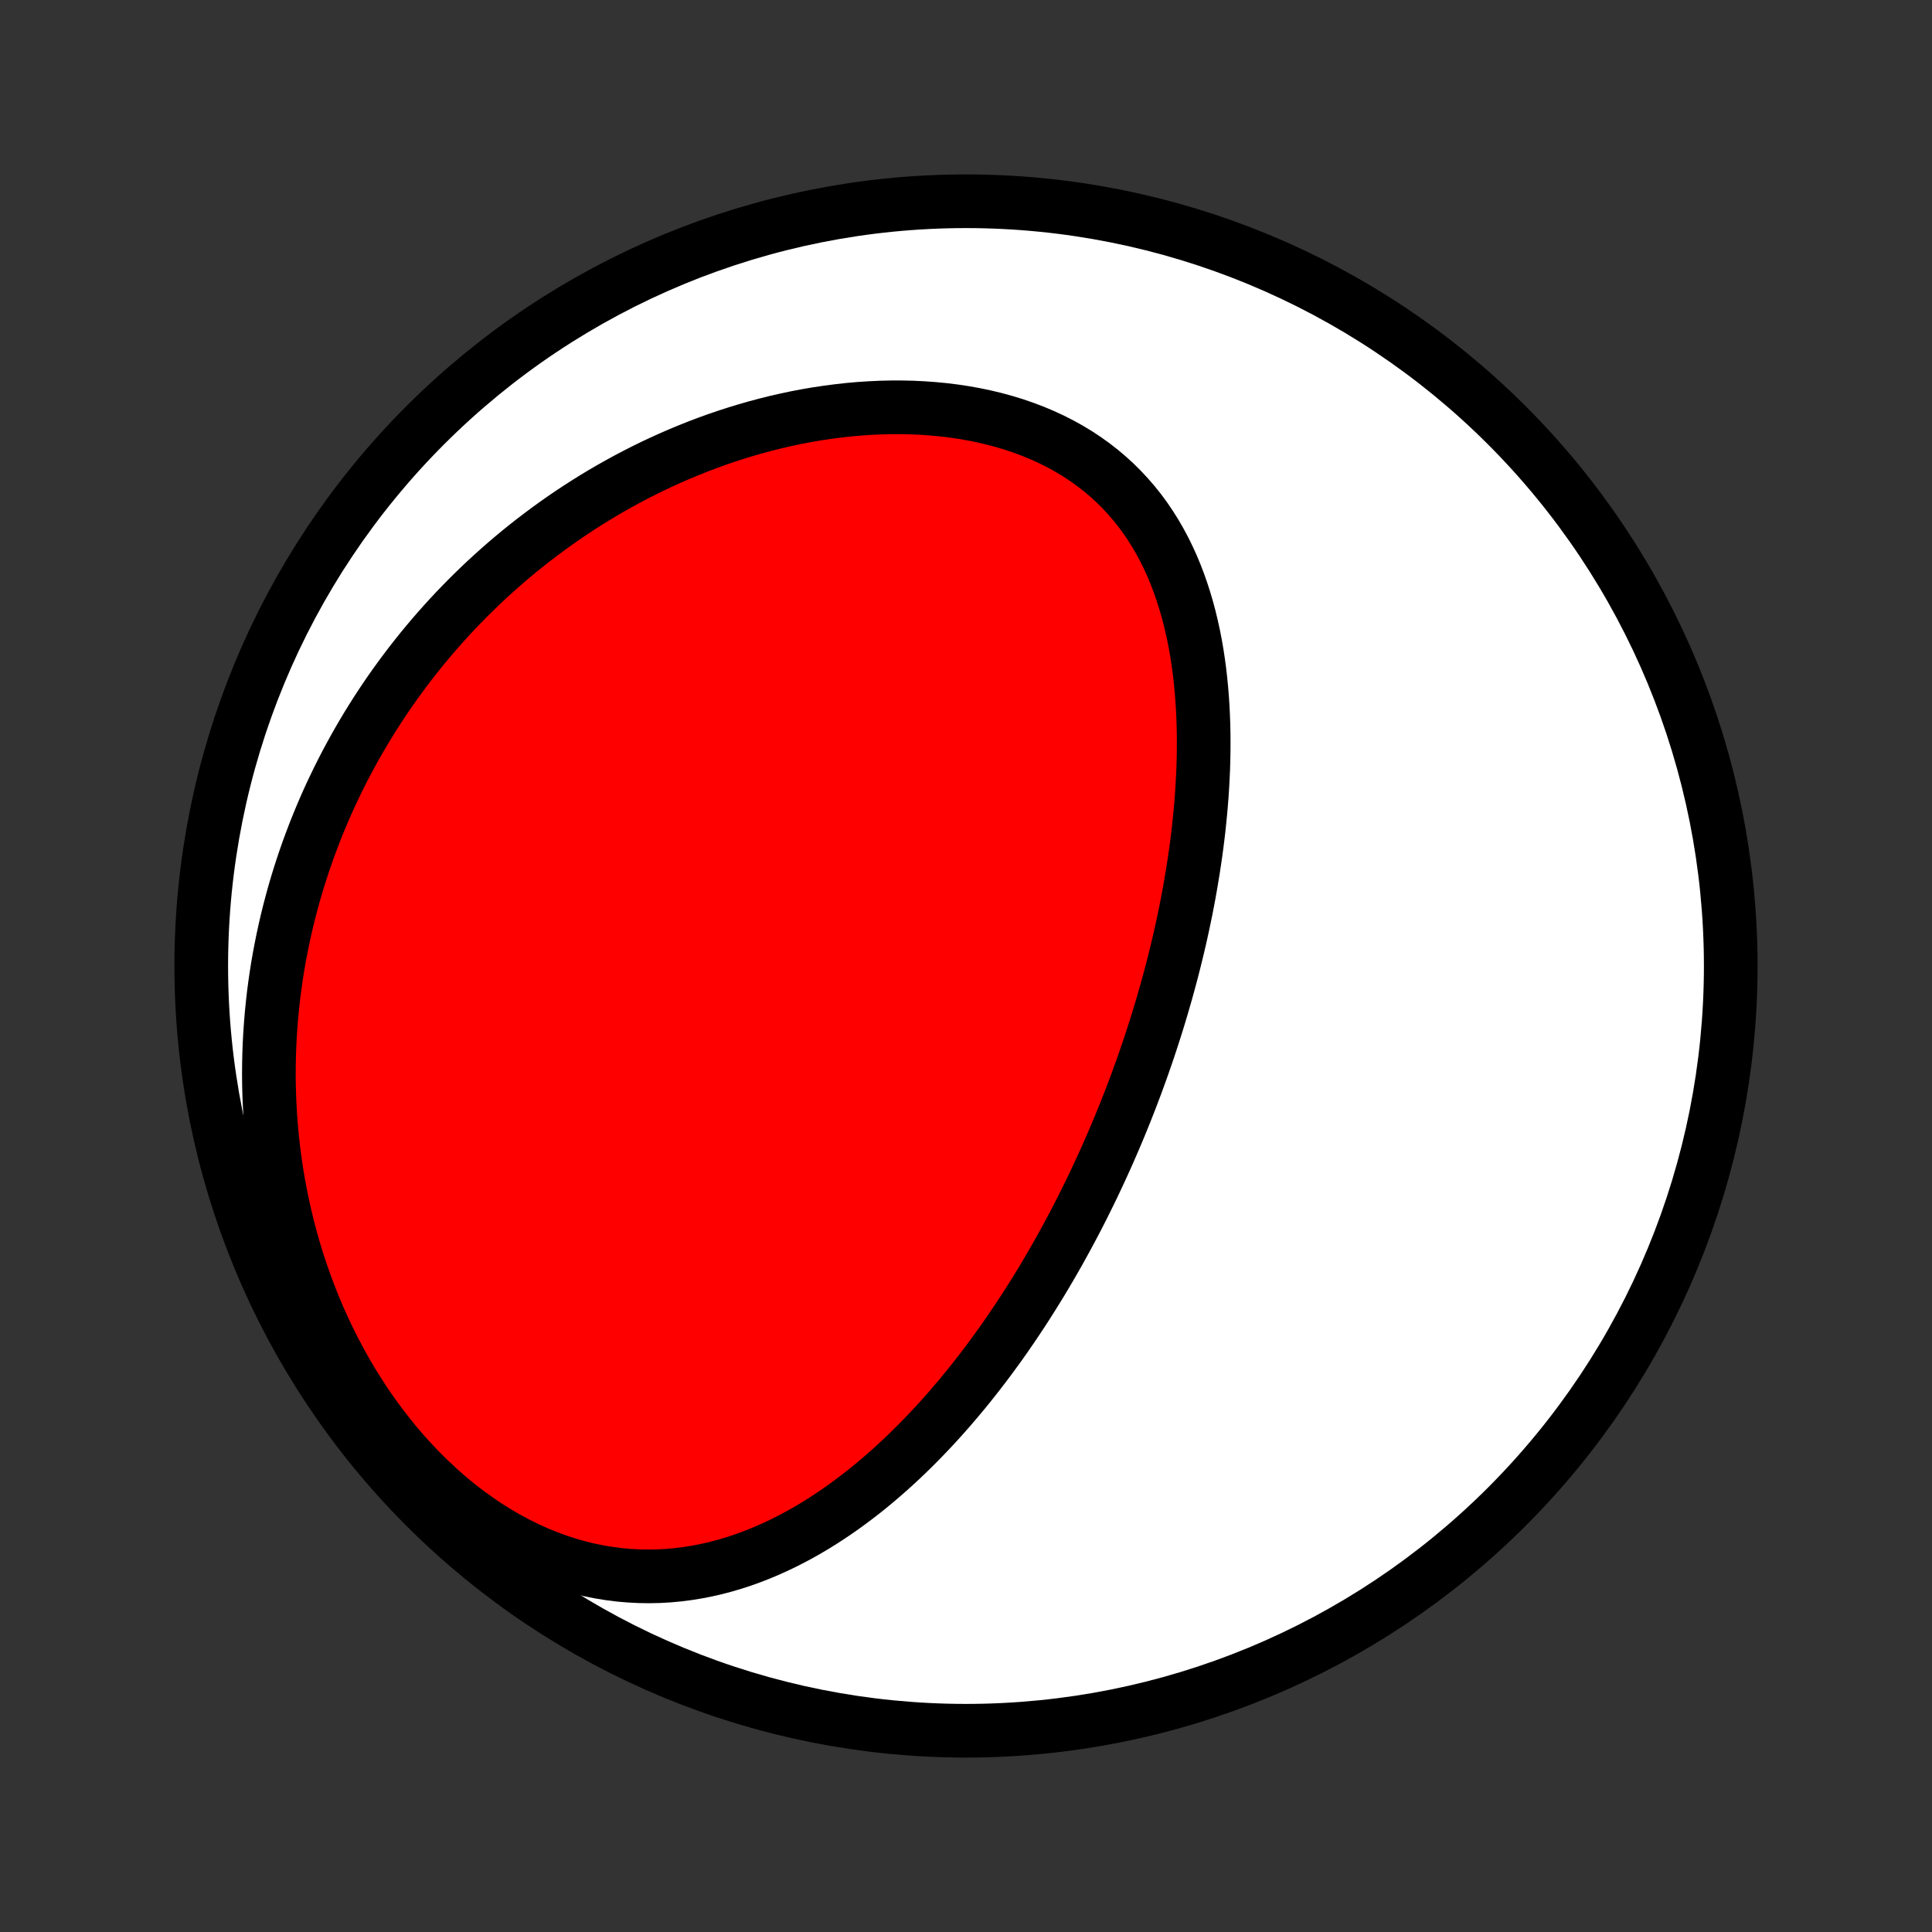 <?xml version="1.0" encoding="utf-8" standalone="no"?>
<!DOCTYPE svg PUBLIC "-//W3C//DTD SVG 1.1//EN"
  "http://www.w3.org/Graphics/SVG/1.1/DTD/svg11.dtd">
<!-- Created with matplotlib (http://matplotlib.org/) -->
<svg height="72pt" version="1.1" viewBox="0 0 72 72" width="72pt" xmlns="http://www.w3.org/2000/svg" xmlns:xlink="http://www.w3.org/1999/xlink">
 <rect x="0" y="0" width="72" height="72" fill="#333333" stroke="none"/>
 <defs>
  <style type="text/css">
*{stroke-linecap:butt;stroke-linejoin:round;}
  </style>
 </defs>
 <g id="figure_1">
  <g id="patch_1">
   <path d="
M0 72
L72 72
L72 0
L0 0
z
" style="fill:none;"/>
  </g>
  <g id="axes_1">
   <g id="PatchCollection_1">
    <defs>
     <path d="
M36 -7.5
C43.558 -7.5 50.808 -10.503 56.153 -15.848
C61.497 -21.192 64.5 -28.442 64.5 -36
C64.5 -43.558 61.497 -50.808 56.153 -56.153
C50.808 -61.497 43.558 -64.5 36 -64.5
C28.442 -64.5 21.192 -61.497 15.848 -56.153
C10.503 -50.808 7.5 -43.558 7.5 -36
C7.5 -28.442 10.503 -21.192 15.848 -15.848
C21.192 -10.503 28.442 -7.5 36 -7.5
z
" id="C0_0_a811fe30f3"/>
     <path d="
M41.022 -28.417
L41.131 -28.656
L41.239 -28.895
L41.345 -29.135
L41.45 -29.376
L41.554 -29.618
L41.657 -29.861
L41.758 -30.105
L41.858 -30.35
L41.957 -30.596
L42.054 -30.843
L42.151 -31.092
L42.246 -31.341
L42.34 -31.592
L42.432 -31.844
L42.524 -32.097
L42.614 -32.352
L42.703 -32.608
L42.791 -32.865
L42.877 -33.124
L42.962 -33.384
L43.046 -33.646
L43.129 -33.91
L43.21 -34.175
L43.29 -34.441
L43.368 -34.71
L43.446 -34.98
L43.521 -35.252
L43.596 -35.526
L43.669 -35.801
L43.74 -36.079
L43.81 -36.358
L43.878 -36.639
L43.945 -36.922
L44.01 -37.208
L44.073 -37.495
L44.134 -37.784
L44.194 -38.075
L44.251 -38.368
L44.307 -38.663
L44.36 -38.961
L44.411 -39.26
L44.461 -39.562
L44.507 -39.865
L44.552 -40.171
L44.594 -40.479
L44.633 -40.789
L44.67 -41.1
L44.703 -41.414
L44.734 -41.73
L44.762 -42.048
L44.787 -42.367
L44.808 -42.689
L44.825 -43.012
L44.84 -43.337
L44.85 -43.663
L44.856 -43.991
L44.858 -44.32
L44.856 -44.65
L44.849 -44.982
L44.837 -45.315
L44.821 -45.648
L44.799 -45.982
L44.772 -46.317
L44.739 -46.652
L44.701 -46.987
L44.656 -47.322
L44.605 -47.657
L44.547 -47.991
L44.482 -48.324
L44.409 -48.656
L44.33 -48.986
L44.242 -49.315
L44.146 -49.641
L44.042 -49.965
L43.929 -50.286
L43.807 -50.604
L43.676 -50.918
L43.535 -51.227
L43.384 -51.533
L43.223 -51.833
L43.052 -52.128
L42.87 -52.417
L42.678 -52.7
L42.475 -52.976
L42.261 -53.244
L42.035 -53.505
L41.799 -53.758
L41.552 -54.003
L41.294 -54.239
L41.026 -54.465
L40.747 -54.682
L40.457 -54.89
L40.158 -55.087
L39.849 -55.274
L39.531 -55.45
L39.204 -55.616
L38.869 -55.771
L38.526 -55.915
L38.175 -56.048
L37.818 -56.171
L37.455 -56.282
L37.086 -56.383
L36.712 -56.473
L36.333 -56.552
L35.951 -56.621
L35.565 -56.679
L35.176 -56.727
L34.784 -56.765
L34.391 -56.793
L33.997 -56.812
L33.601 -56.82
L33.206 -56.82
L32.809 -56.811
L32.414 -56.792
L32.019 -56.766
L31.625 -56.731
L31.233 -56.687
L30.842 -56.636
L30.453 -56.578
L30.067 -56.512
L29.682 -56.439
L29.301 -56.358
L28.922 -56.272
L28.547 -56.178
L28.175 -56.079
L27.806 -55.973
L27.441 -55.862
L27.079 -55.745
L26.721 -55.623
L26.367 -55.495
L26.017 -55.362
L25.671 -55.224
L25.328 -55.082
L24.99 -54.935
L24.657 -54.784
L24.327 -54.629
L24.001 -54.469
L23.68 -54.306
L23.363 -54.138
L23.05 -53.967
L22.741 -53.793
L22.436 -53.615
L22.136 -53.434
L21.84 -53.249
L21.548 -53.062
L21.26 -52.871
L20.976 -52.677
L20.696 -52.481
L20.42 -52.281
L20.149 -52.079
L19.881 -51.875
L19.617 -51.667
L19.357 -51.458
L19.101 -51.245
L18.849 -51.031
L18.601 -50.814
L18.356 -50.594
L18.115 -50.373
L17.878 -50.149
L17.644 -49.922
L17.414 -49.694
L17.188 -49.463
L16.965 -49.231
L16.746 -48.996
L16.53 -48.758
L16.317 -48.519
L16.108 -48.278
L15.903 -48.034
L15.7 -47.789
L15.502 -47.541
L15.306 -47.291
L15.114 -47.039
L14.925 -46.785
L14.739 -46.528
L14.556 -46.27
L14.377 -46.009
L14.201 -45.746
L14.028 -45.481
L13.859 -45.214
L13.692 -44.944
L13.529 -44.672
L13.369 -44.398
L13.212 -44.121
L13.059 -43.842
L12.908 -43.561
L12.761 -43.277
L12.617 -42.991
L12.477 -42.702
L12.339 -42.411
L12.205 -42.117
L12.075 -41.821
L11.948 -41.522
L11.824 -41.22
L11.704 -40.916
L11.587 -40.608
L11.473 -40.298
L11.364 -39.986
L11.258 -39.67
L11.155 -39.351
L11.057 -39.03
L10.962 -38.706
L10.872 -38.378
L10.785 -38.048
L10.702 -37.714
L10.624 -37.378
L10.55 -37.038
L10.48 -36.695
L10.414 -36.349
L10.353 -36
L10.297 -35.647
L10.246 -35.292
L10.199 -34.933
L10.158 -34.571
L10.122 -34.206
L10.091 -33.837
L10.065 -33.465
L10.045 -33.09
L10.031 -32.712
L10.023 -32.331
L10.02 -31.947
L10.024 -31.559
L10.035 -31.169
L10.052 -30.775
L10.075 -30.379
L10.106 -29.98
L10.143 -29.578
L10.188 -29.174
L10.241 -28.767
L10.301 -28.359
L10.369 -27.947
L10.445 -27.534
L10.529 -27.119
L10.622 -26.703
L10.723 -26.285
L10.833 -25.866
L10.952 -25.447
L11.08 -25.026
L11.218 -24.606
L11.365 -24.185
L11.521 -23.765
L11.687 -23.346
L11.863 -22.928
L12.05 -22.512
L12.245 -22.098
L12.452 -21.686
L12.668 -21.278
L12.894 -20.873
L13.13 -20.473
L13.377 -20.077
L13.633 -19.686
L13.9 -19.301
L14.176 -18.923
L14.461 -18.553
L14.756 -18.19
L15.06 -17.835
L15.373 -17.49
L15.694 -17.155
L16.023 -16.831
L16.36 -16.517
L16.703 -16.215
L17.054 -15.926
L17.411 -15.65
L17.773 -15.388
L18.14 -15.139
L18.512 -14.905
L18.887 -14.686
L19.266 -14.482
L19.647 -14.294
L20.03 -14.121
L20.414 -13.965
L20.799 -13.824
L21.184 -13.699
L21.569 -13.59
L21.953 -13.497
L22.335 -13.419
L22.715 -13.357
L23.093 -13.309
L23.468 -13.277
L23.84 -13.258
L24.208 -13.253
L24.573 -13.261
L24.933 -13.282
L25.29 -13.316
L25.642 -13.361
L25.99 -13.418
L26.332 -13.485
L26.671 -13.562
L27.004 -13.65
L27.332 -13.746
L27.656 -13.852
L27.974 -13.966
L28.287 -14.087
L28.596 -14.216
L28.899 -14.352
L29.198 -14.494
L29.491 -14.643
L29.78 -14.797
L30.064 -14.957
L30.343 -15.122
L30.617 -15.291
L30.886 -15.465
L31.151 -15.643
L31.412 -15.825
L31.668 -16.011
L31.919 -16.2
L32.166 -16.391
L32.409 -16.586
L32.648 -16.784
L32.882 -16.984
L33.113 -17.186
L33.34 -17.39
L33.562 -17.596
L33.781 -17.804
L33.997 -18.014
L34.208 -18.225
L34.416 -18.438
L34.621 -18.652
L34.822 -18.867
L35.02 -19.083
L35.214 -19.3
L35.406 -19.519
L35.594 -19.738
L35.779 -19.957
L35.962 -20.178
L36.141 -20.399
L36.317 -20.621
L36.491 -20.843
L36.662 -21.066
L36.831 -21.29
L36.996 -21.513
L37.16 -21.738
L37.321 -21.962
L37.479 -22.187
L37.635 -22.413
L37.789 -22.639
L37.94 -22.865
L38.09 -23.091
L38.237 -23.318
L38.382 -23.546
L38.525 -23.773
L38.666 -24.001
L38.806 -24.229
L38.943 -24.458
L39.078 -24.687
L39.212 -24.916
L39.344 -25.146
L39.474 -25.376
L39.602 -25.607
L39.729 -25.838
L39.854 -26.07
L39.978 -26.302
L40.1 -26.534
L40.22 -26.767
L40.339 -27.001
L40.456 -27.236
L40.572 -27.471
L40.687 -27.706
L40.8 -27.942
z
" id="C0_1_843aa5d65c"/>
    </defs>
    <g clip-path="url(#p1bffca34e9)">
     <use style="fill:#ffffff;stroke:#000000;stroke-width:2.0;" x="0.0" xlink:href="#C0_0_a811fe30f3" y="72.0"/>
    </g>
    <g clip-path="url(#p1bffca34e9)">
     <use style="fill:#ff0000;stroke:#000000;stroke-width:2.0;" x="0.0" xlink:href="#C0_1_843aa5d65c" y="72.0"/>
    </g>
   </g>
  </g>
 </g>
 <defs>
  <clipPath id="p1bffca34e9">
   <rect height="72.0" width="72.0" x="0.0" y="0.0"/>
  </clipPath>
 </defs>
</svg>

